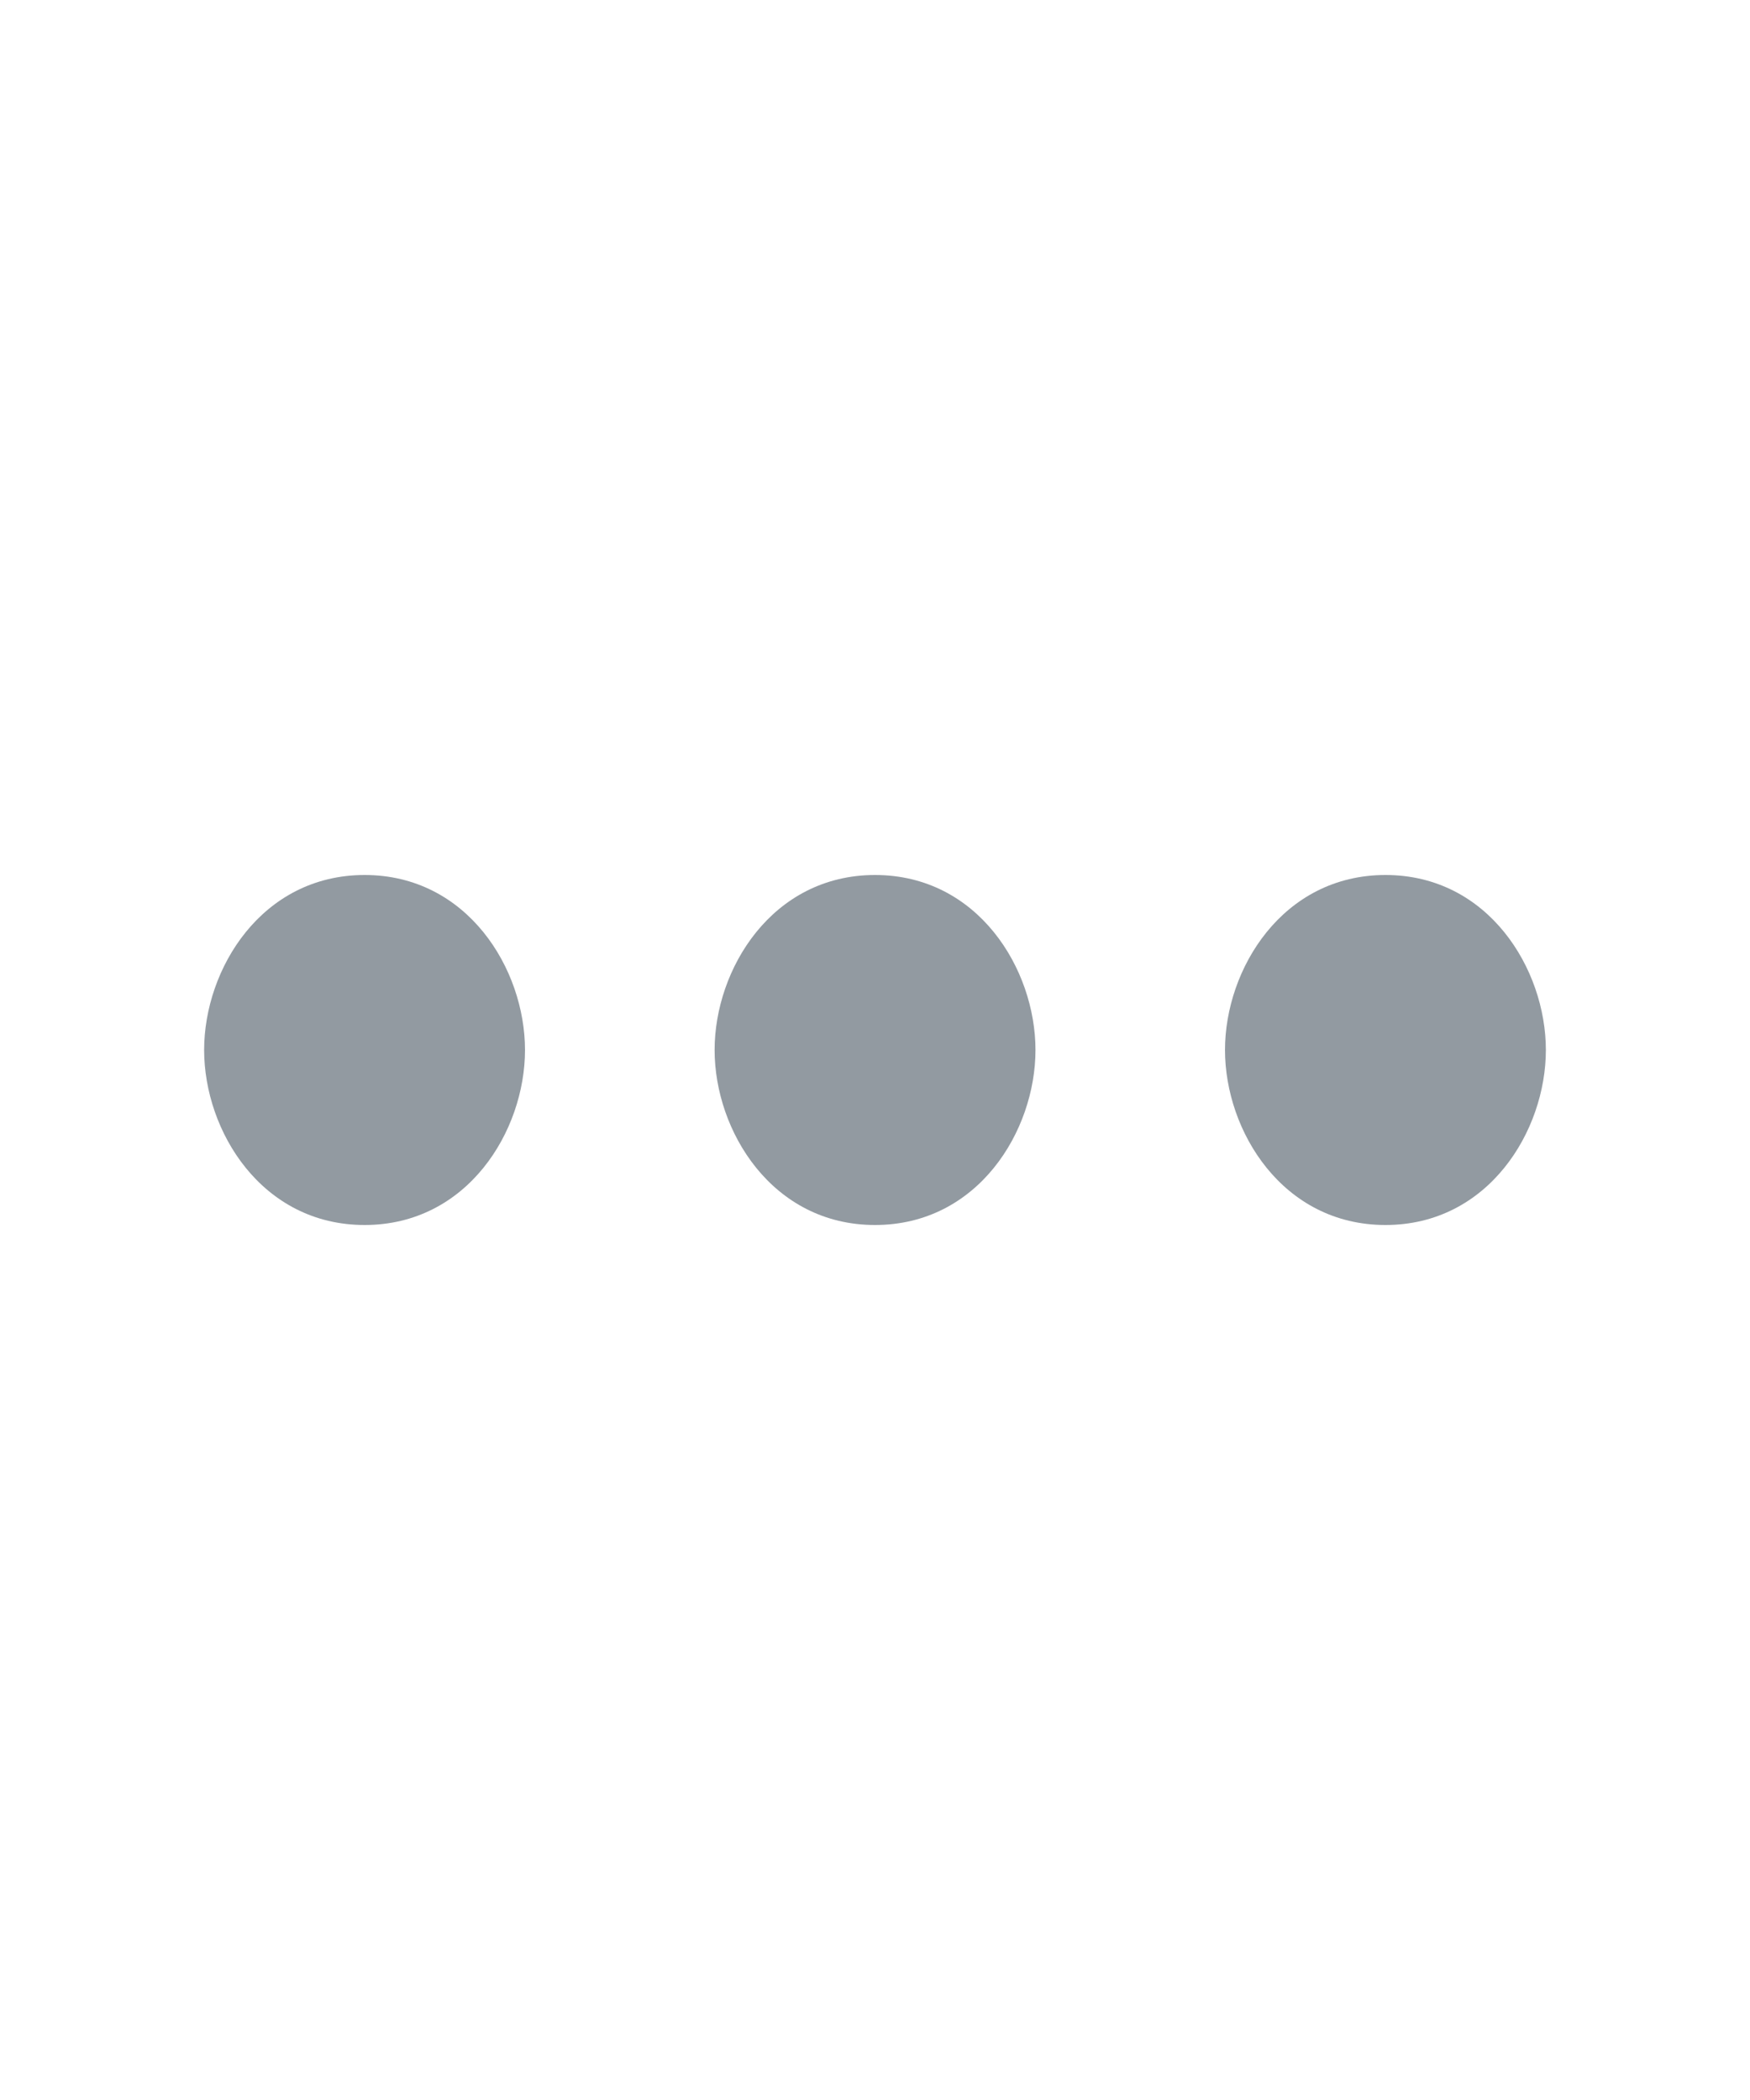 <svg width="20" height="24" viewBox="0 0 20 24" fill="none" xmlns="http://www.w3.org/2000/svg">
<path fill-rule="evenodd" clip-rule="evenodd" d="M2.333 12C2.333 11.074 2.991 10 4.167 10C5.342 10 6 11.074 6 12C6 12.926 5.342 14 4.167 14C2.991 14 2.333 12.926 2.333 12ZM8.167 12C8.167 11.074 8.825 10 10 10C11.176 10 11.834 11.074 11.834 12C11.834 12.926 11.176 14 10 14C8.825 14 8.167 12.926 8.167 12ZM14 12C14 11.074 14.658 10 15.834 10C17.009 10 17.667 11.074 17.667 12C17.667 12.926 17.009 14 15.834 14C14.658 14 14 12.926 14 12Z" fill="#929AA1"/>
</svg>
